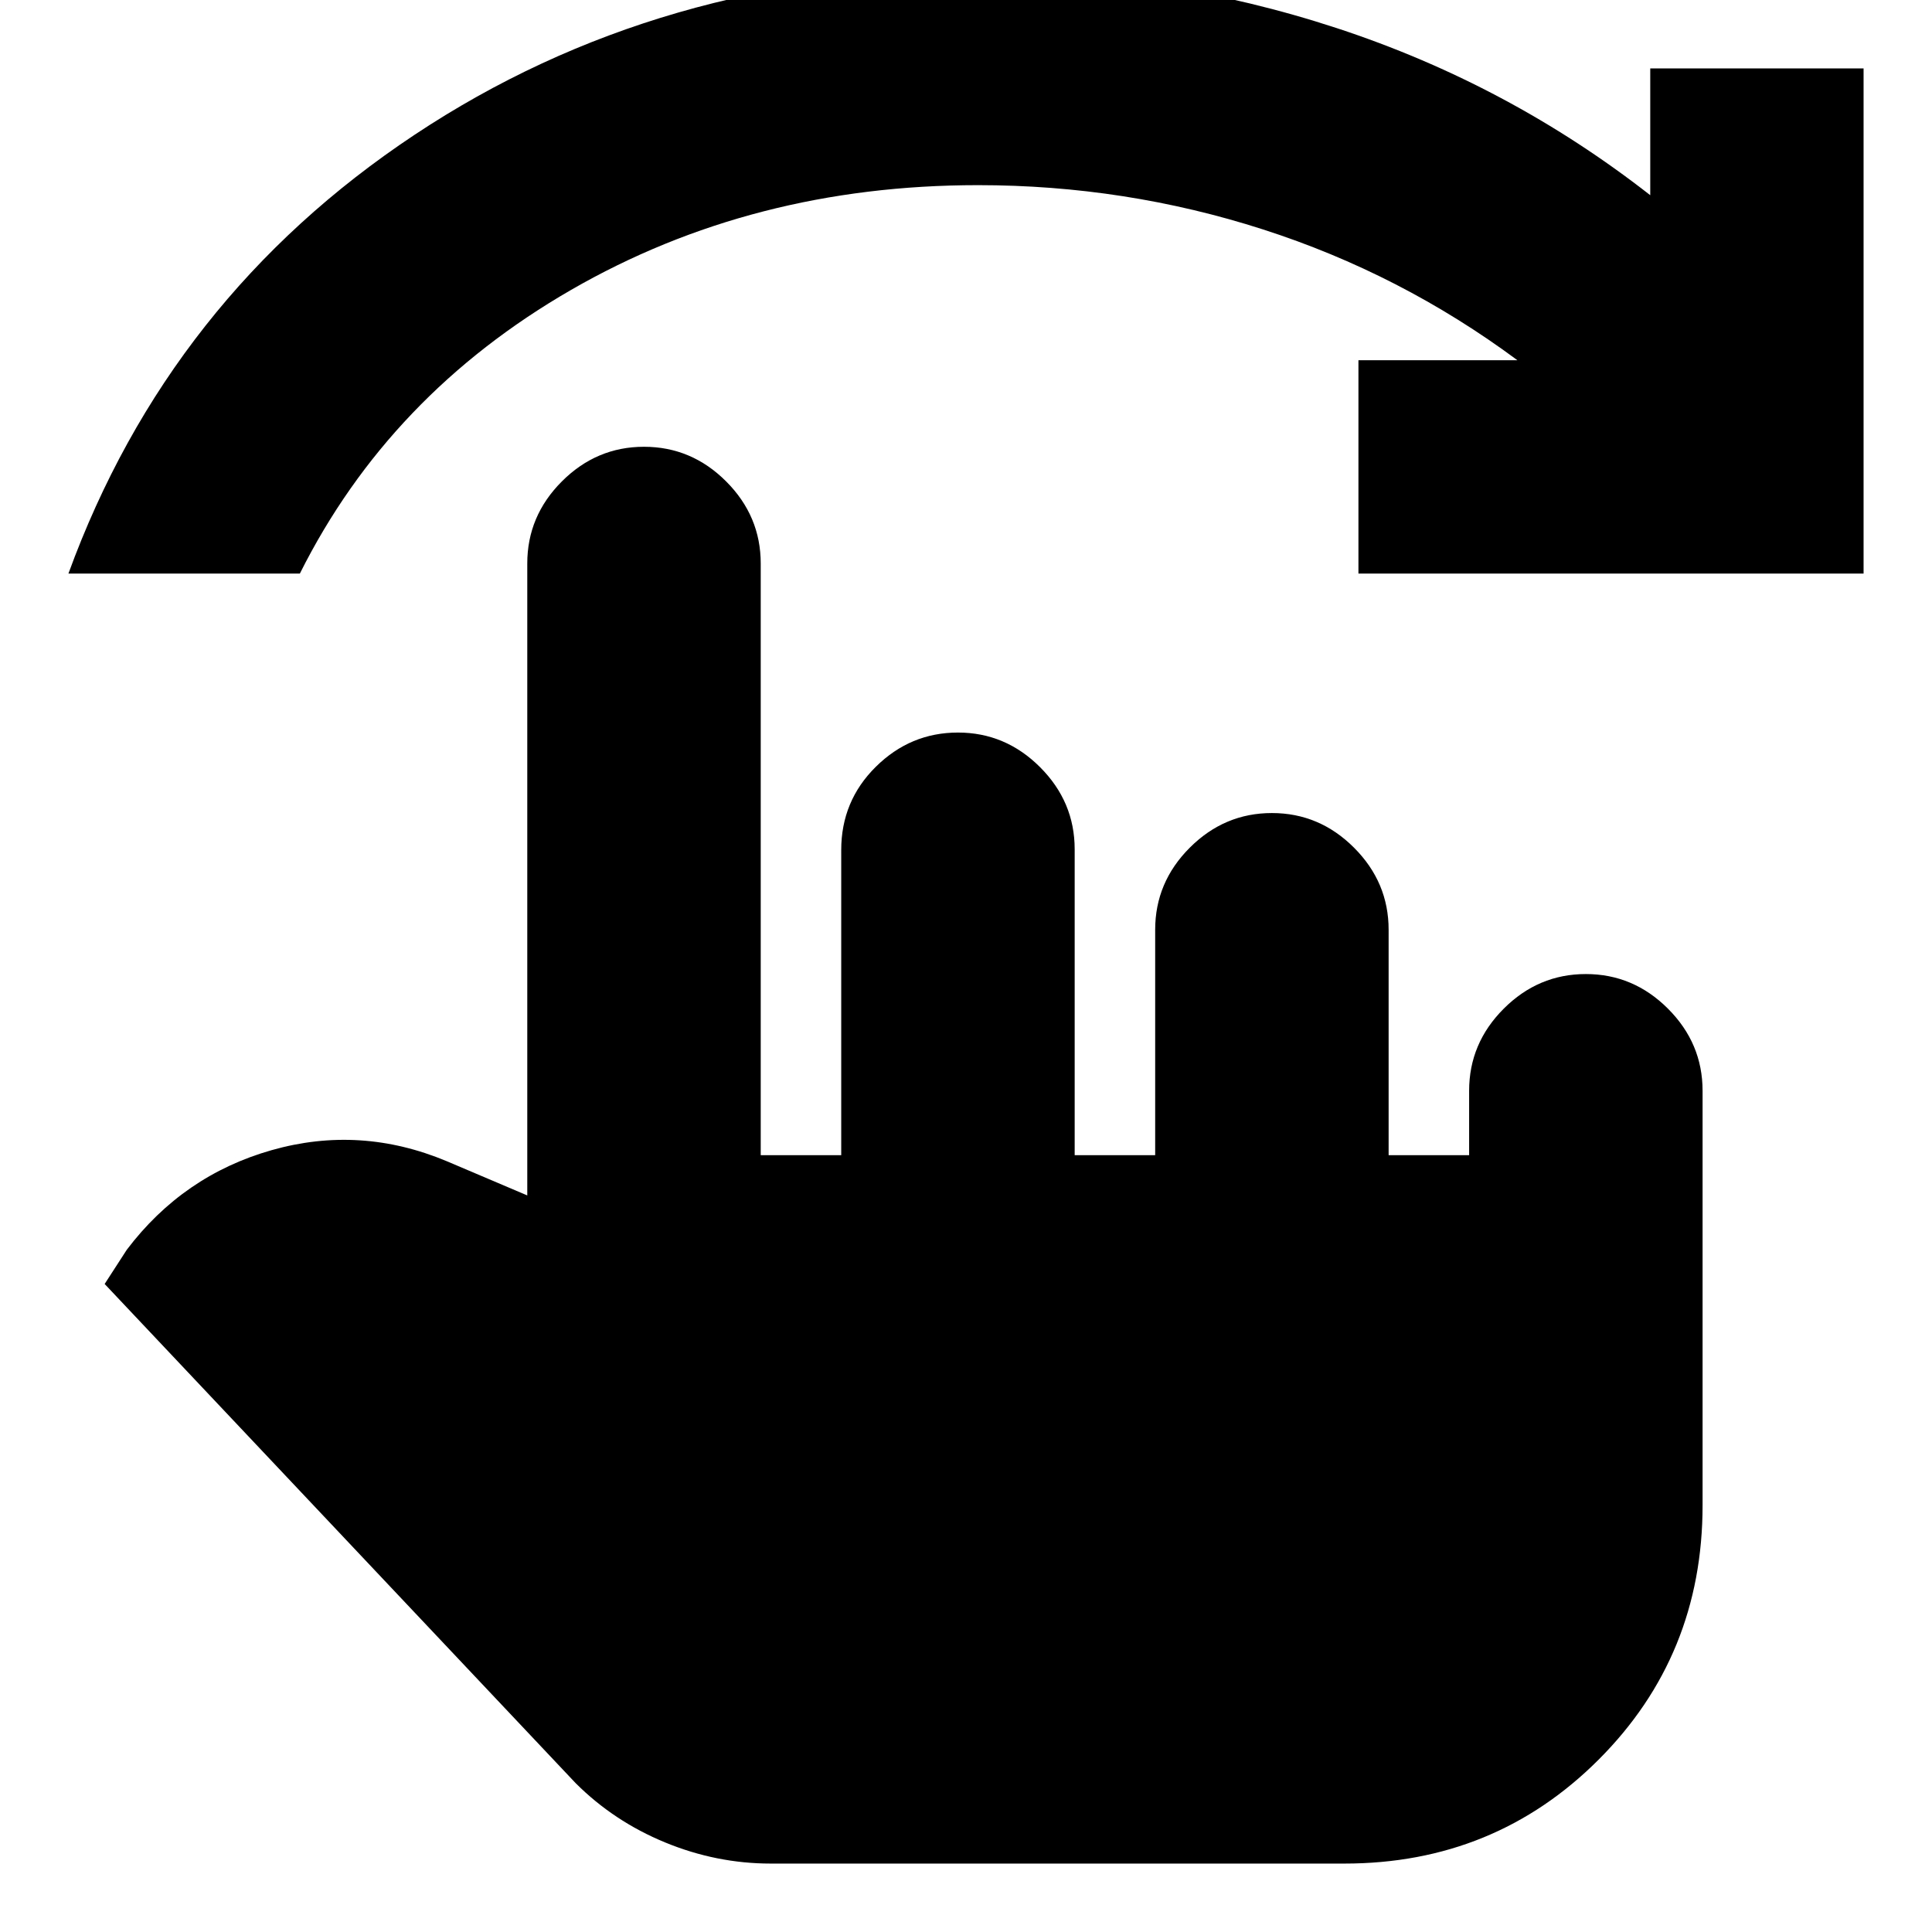 <svg xmlns="http://www.w3.org/2000/svg" height="24" viewBox="0 -960 960 960" width="24"><path d="M383-34q-27 0-52.5-10.5T286-74L52-322l11-17q28-37 72-49.5t87 5.5l40 17v-314q0-23.6 17.2-40.8Q296.4-738 320-738q23.6 0 40.8 17.2Q378-703.6 378-680v294h40v-151.61Q418-562 435.2-579t40.8-17q23.6 0 40.8 17.2Q534-561.6 534-538v152h40v-112q0-23.6 17.2-40.8Q608.4-556 632-556q23.6 0 40.8 17.2Q690-521.6 690-498v112h40v-32q0-23.6 17.2-40.8Q764.4-476 788-476q23.6 0 40.8 17.2Q846-441.6 846-418v206q0 74.7-51.65 126.35Q742.7-34 668-34H383ZM34-675q50-137 171.96-218Q327.92-974 486-974q93 0 178.29 27.99Q749.59-918.02 820-863v-63h106v251H675v-106h79q-58-43-126.42-65-68.41-22-141.58-22-112 0-202.26 52.07Q193.48-763.87 149-675H34Z"/></svg>
